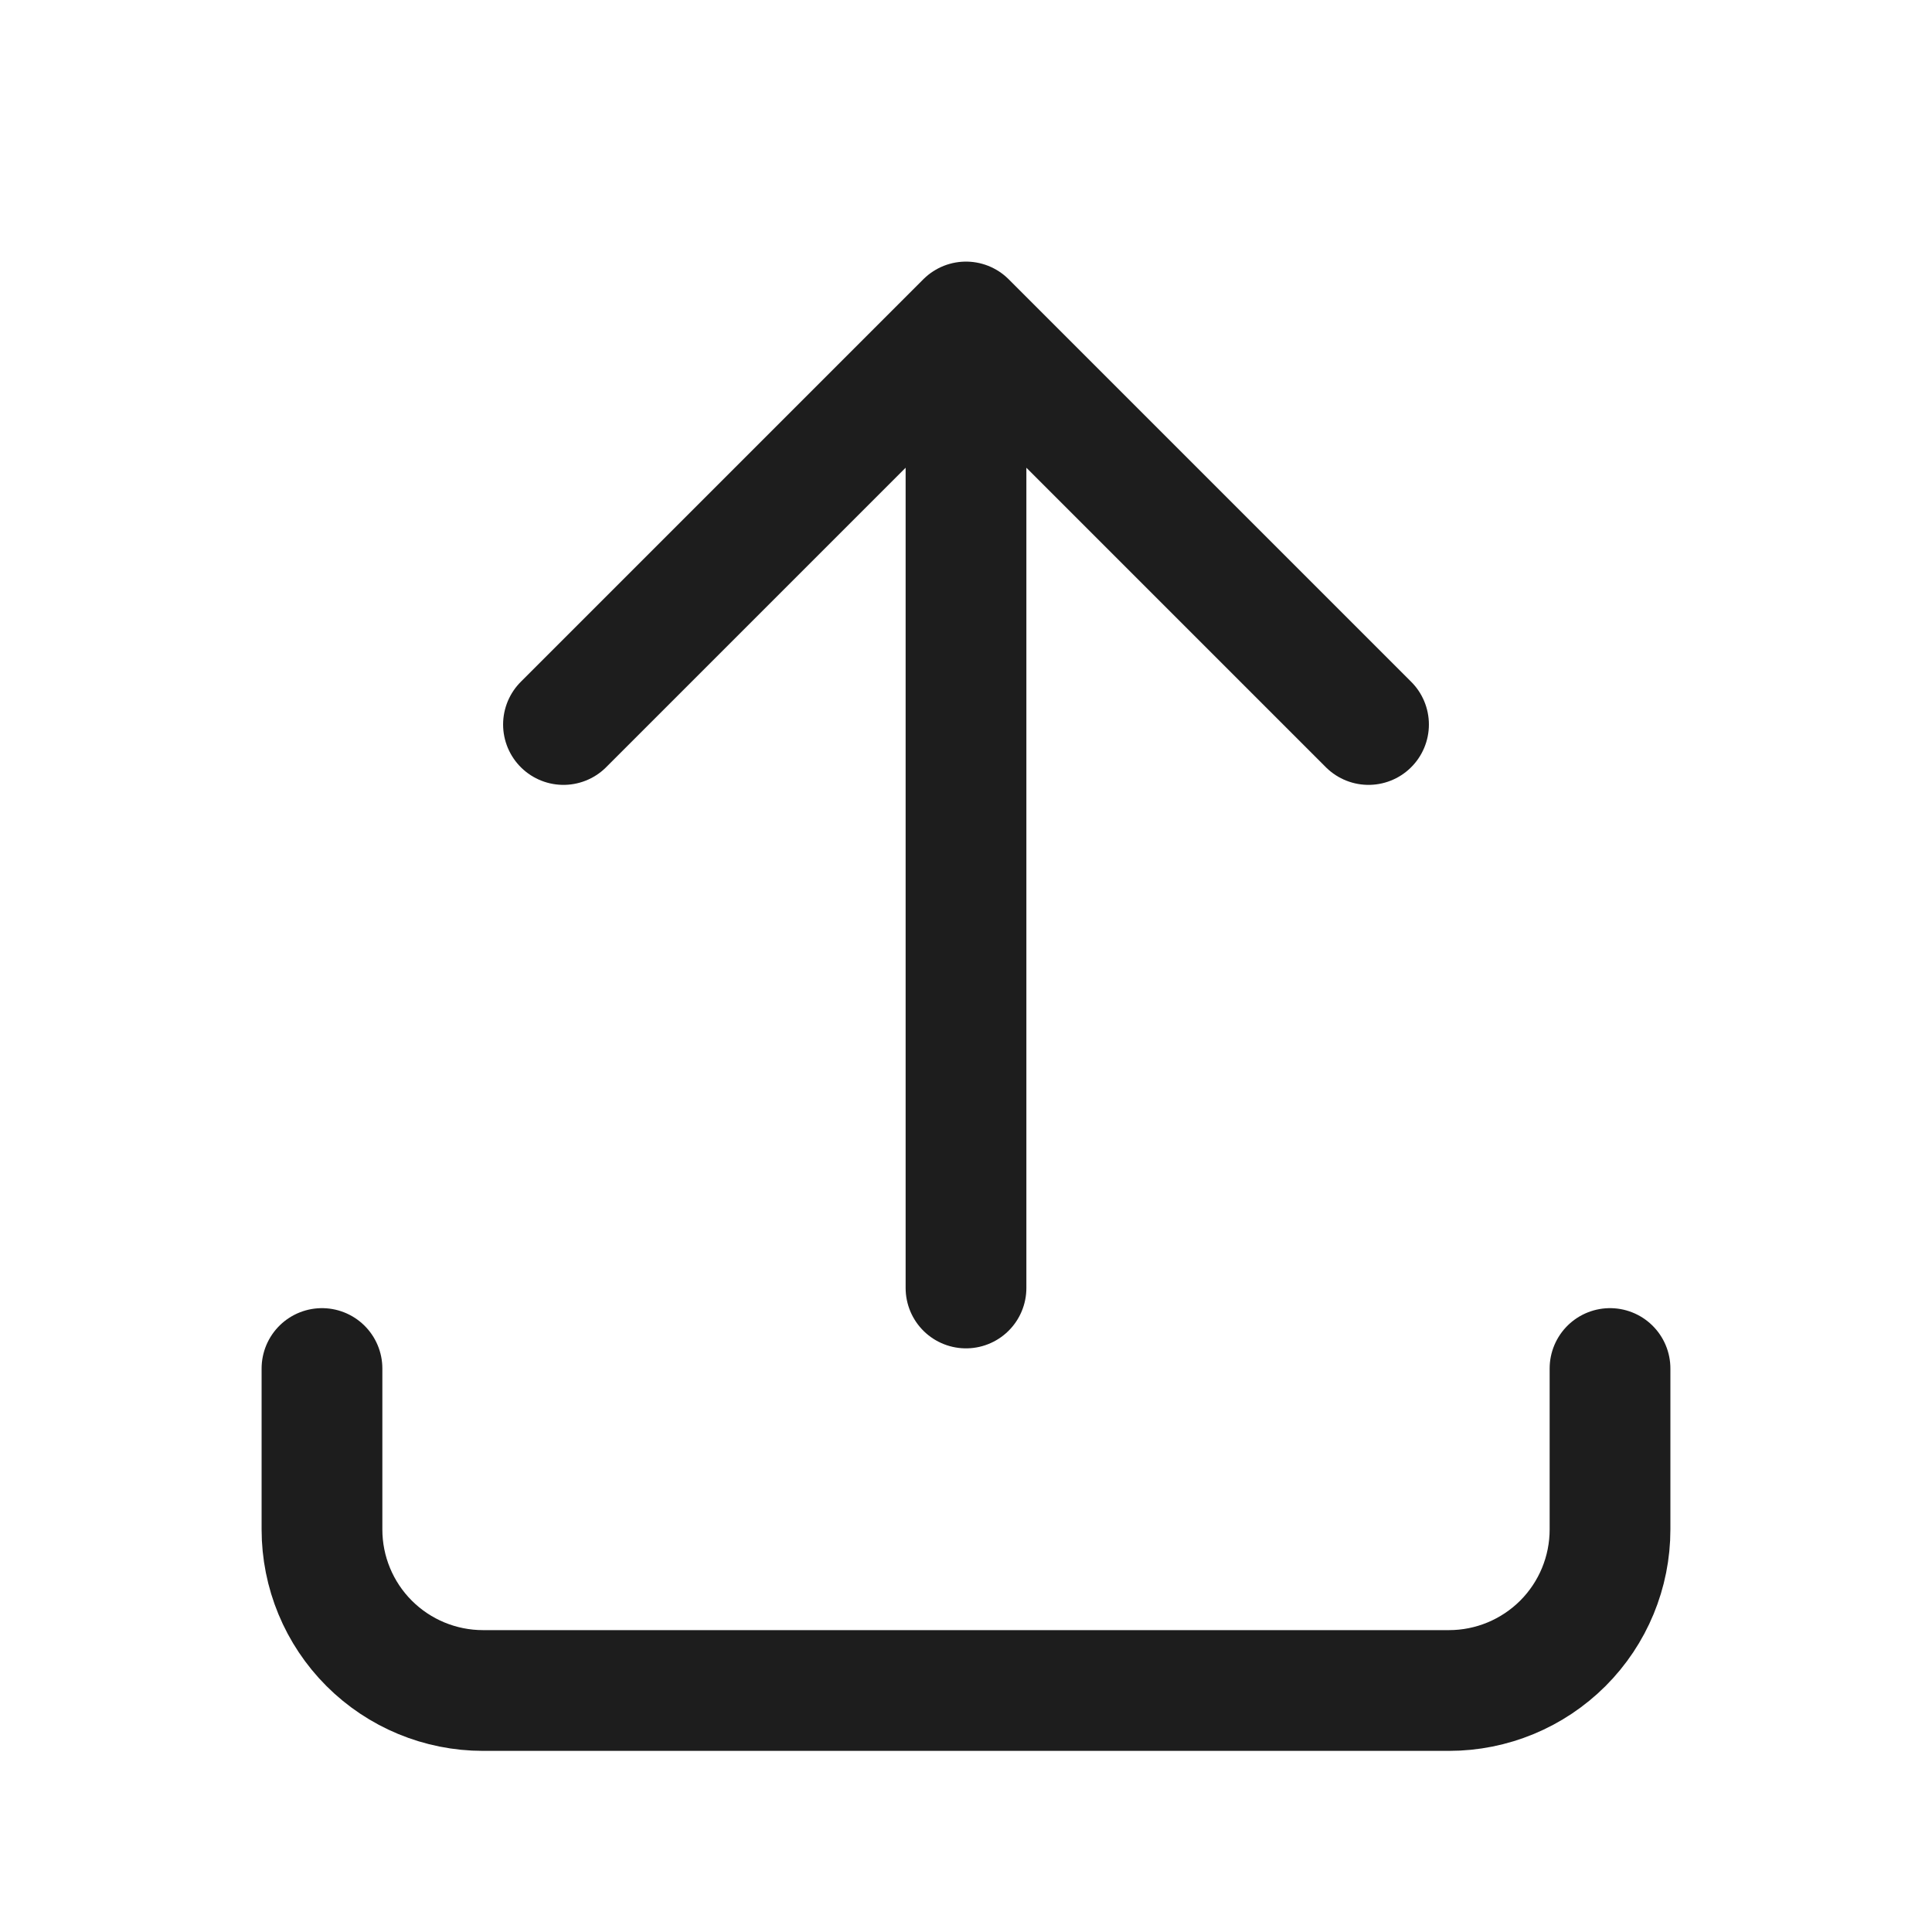 <svg width="32" height="32" viewBox="0 0 32 32" fill="none" xmlns="http://www.w3.org/2000/svg">
<path d="M5.333 22.667V25.333C5.333 26.041 5.614 26.719 6.114 27.219C6.614 27.719 7.293 28 8 28H24C24.707 28 25.385 27.719 25.886 27.219C26.386 26.719 26.667 26.041 26.667 25.333V22.667M9.333 12L16 5.333M16 5.333L22.667 12M16 5.333V21.333" stroke="#1D1D1D" stroke-width="2" stroke-linecap="round" stroke-linejoin="round"/>
</svg>
